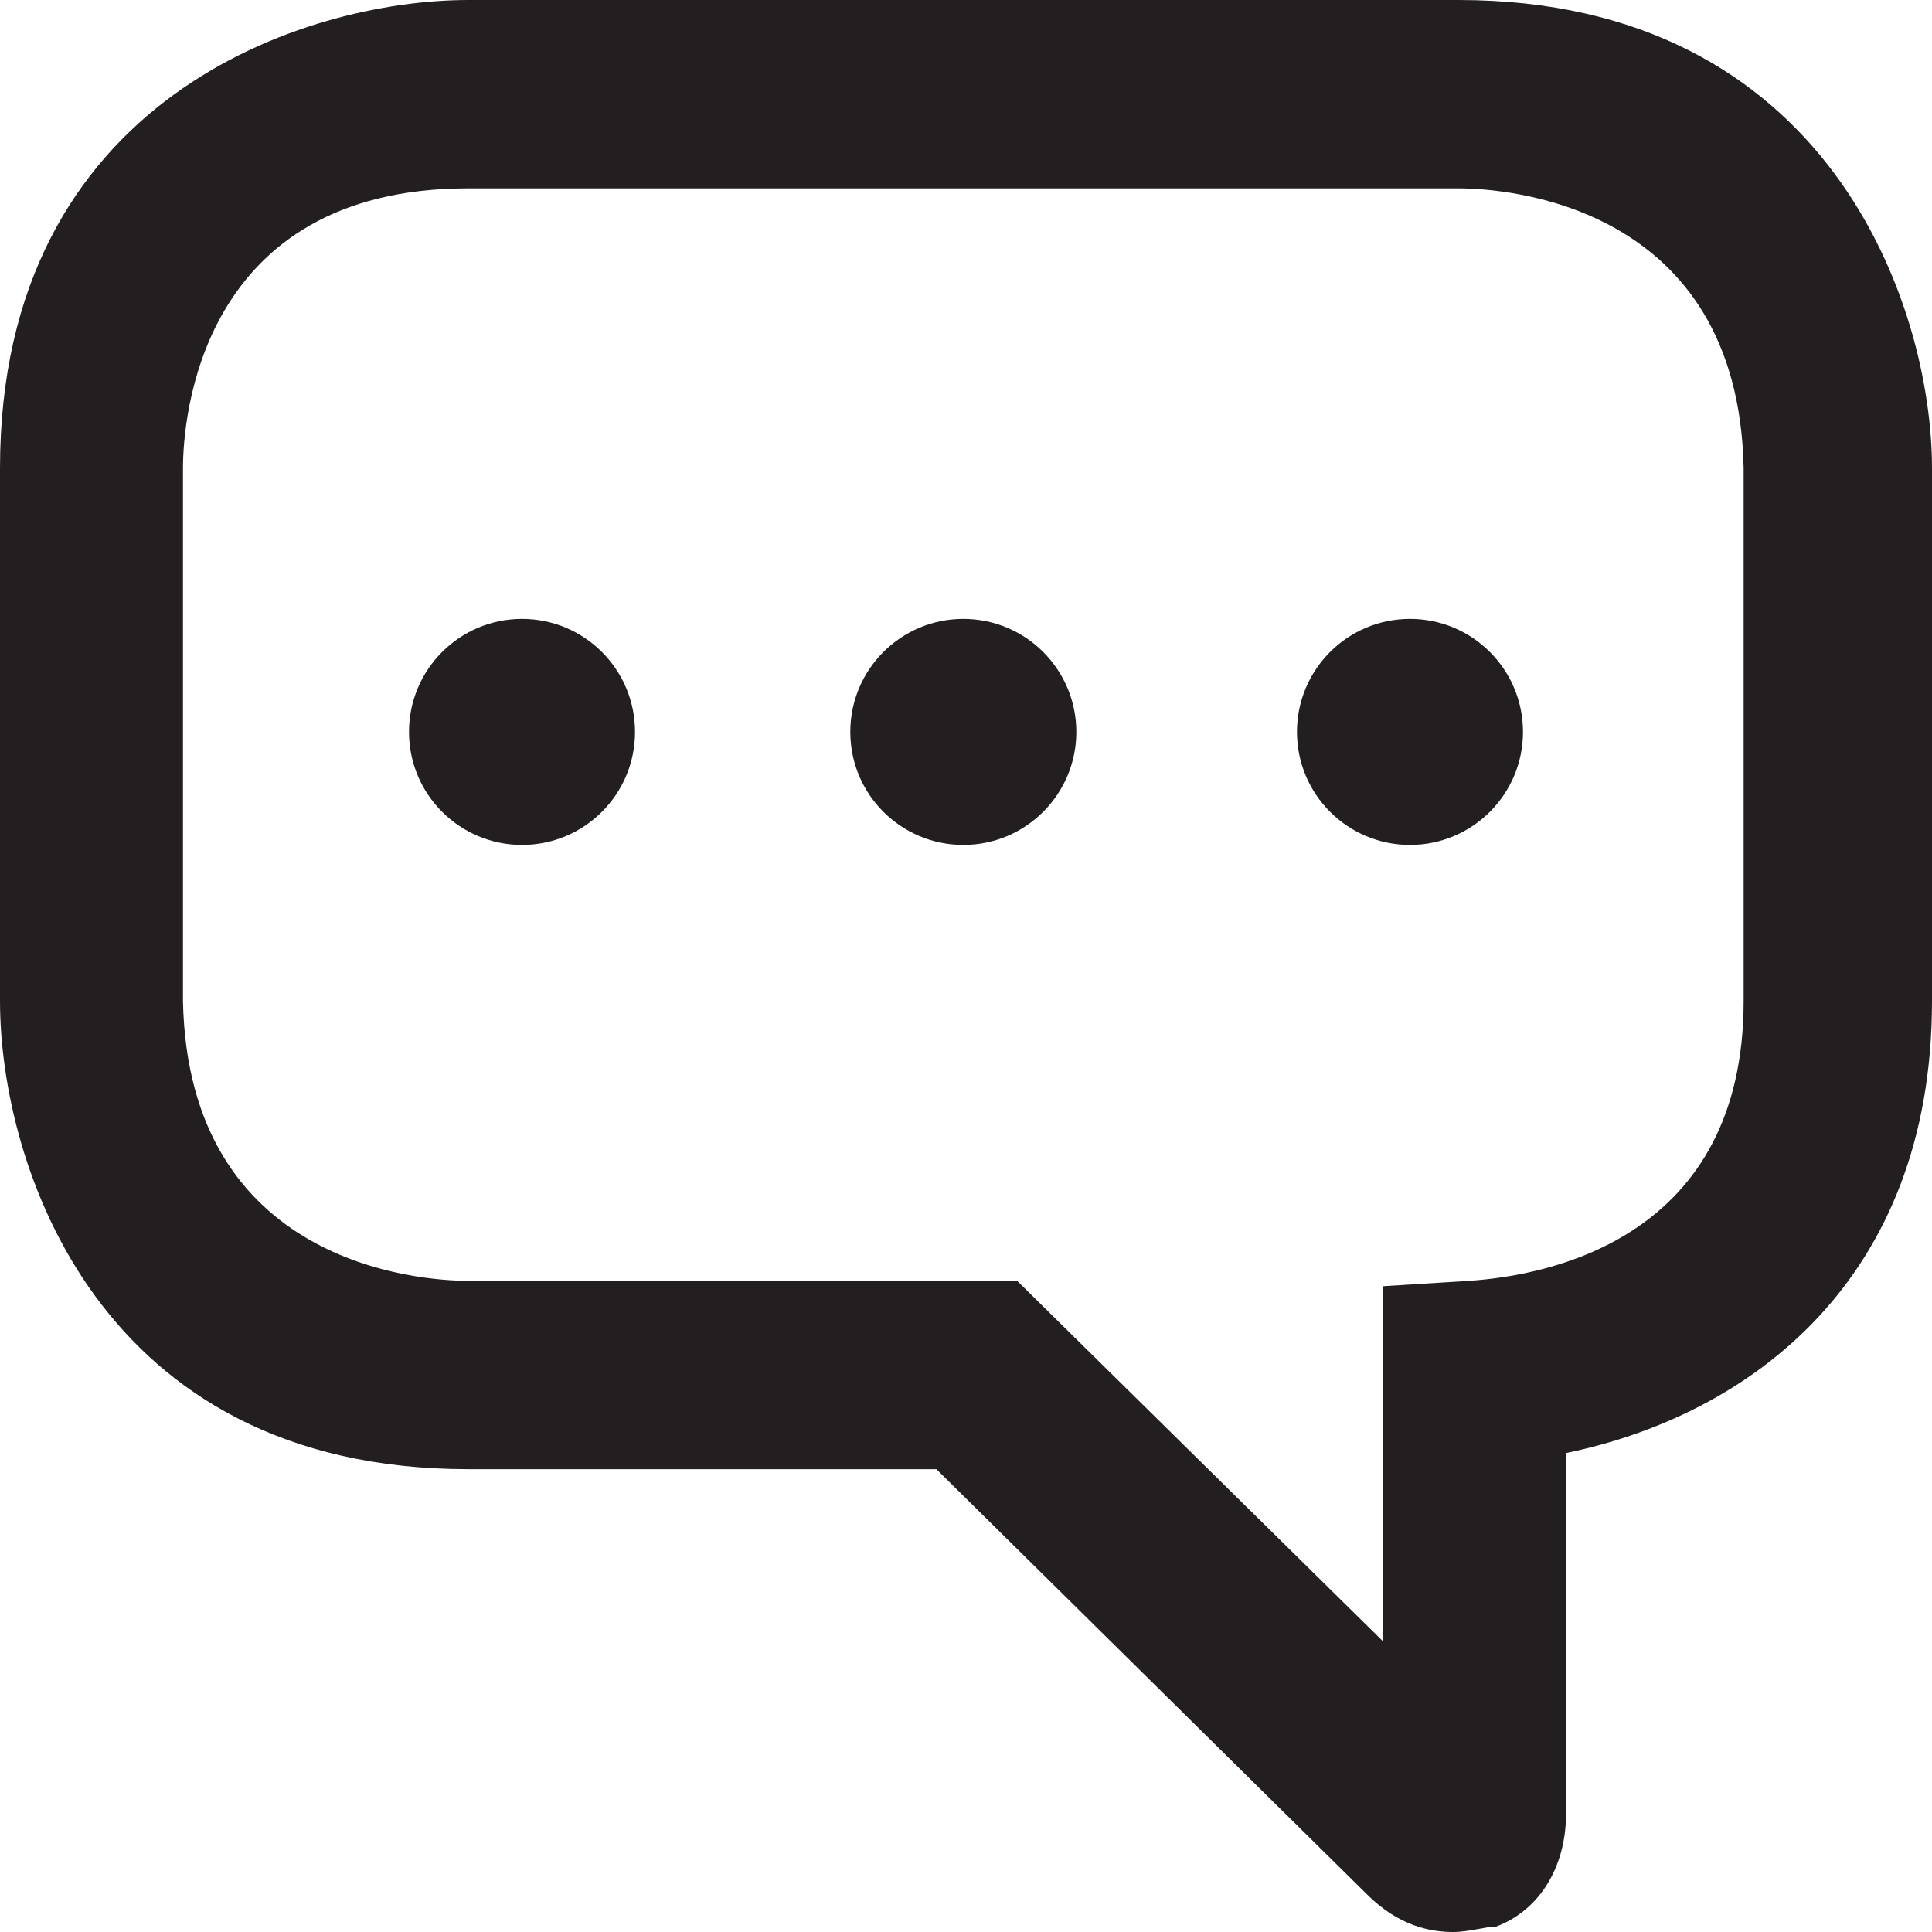 <svg xmlns="http://www.w3.org/2000/svg" viewBox="0 0 35.9 35.9"><style type="text/css">
	.st0{fill:#231F20;}
</style><circle class="st0" cx="9.7" cy="13.6" r="2.1"/><circle class="st0" cx="17.9" cy="13.6" r="2.1"/><circle class="st0" cx="26.2" cy="13.6" r="2.1"/><path class="st0" d="M27.1 0H8.7C5.7 0 0 1.8 0 8.7v9.9c0 3 1.8 8.7 8.7 8.7h8.7l8 7.9c0.6 0.6 1.2 0.7 1.6 0.7 0.3 0 0.6-0.1 0.8-0.1 0.8-0.3 1.3-1.1 1.3-2.1V27c3.4-0.7 6.8-3.2 6.8-8.4V8.7C35.9 5.7 34 0 27.1 0zM32.4 18.6c0 4.4-3.6 5.1-5.1 5.2l-1.6 0.1v6.6l-6.8-6.7H8.7c-0.9 0-5.2-0.3-5.3-5.2V8.7c0-0.9 0.3-5.2 5.3-5.2h18.4c0.9 0 5.2 0.3 5.3 5.2V18.6z"/></svg>
